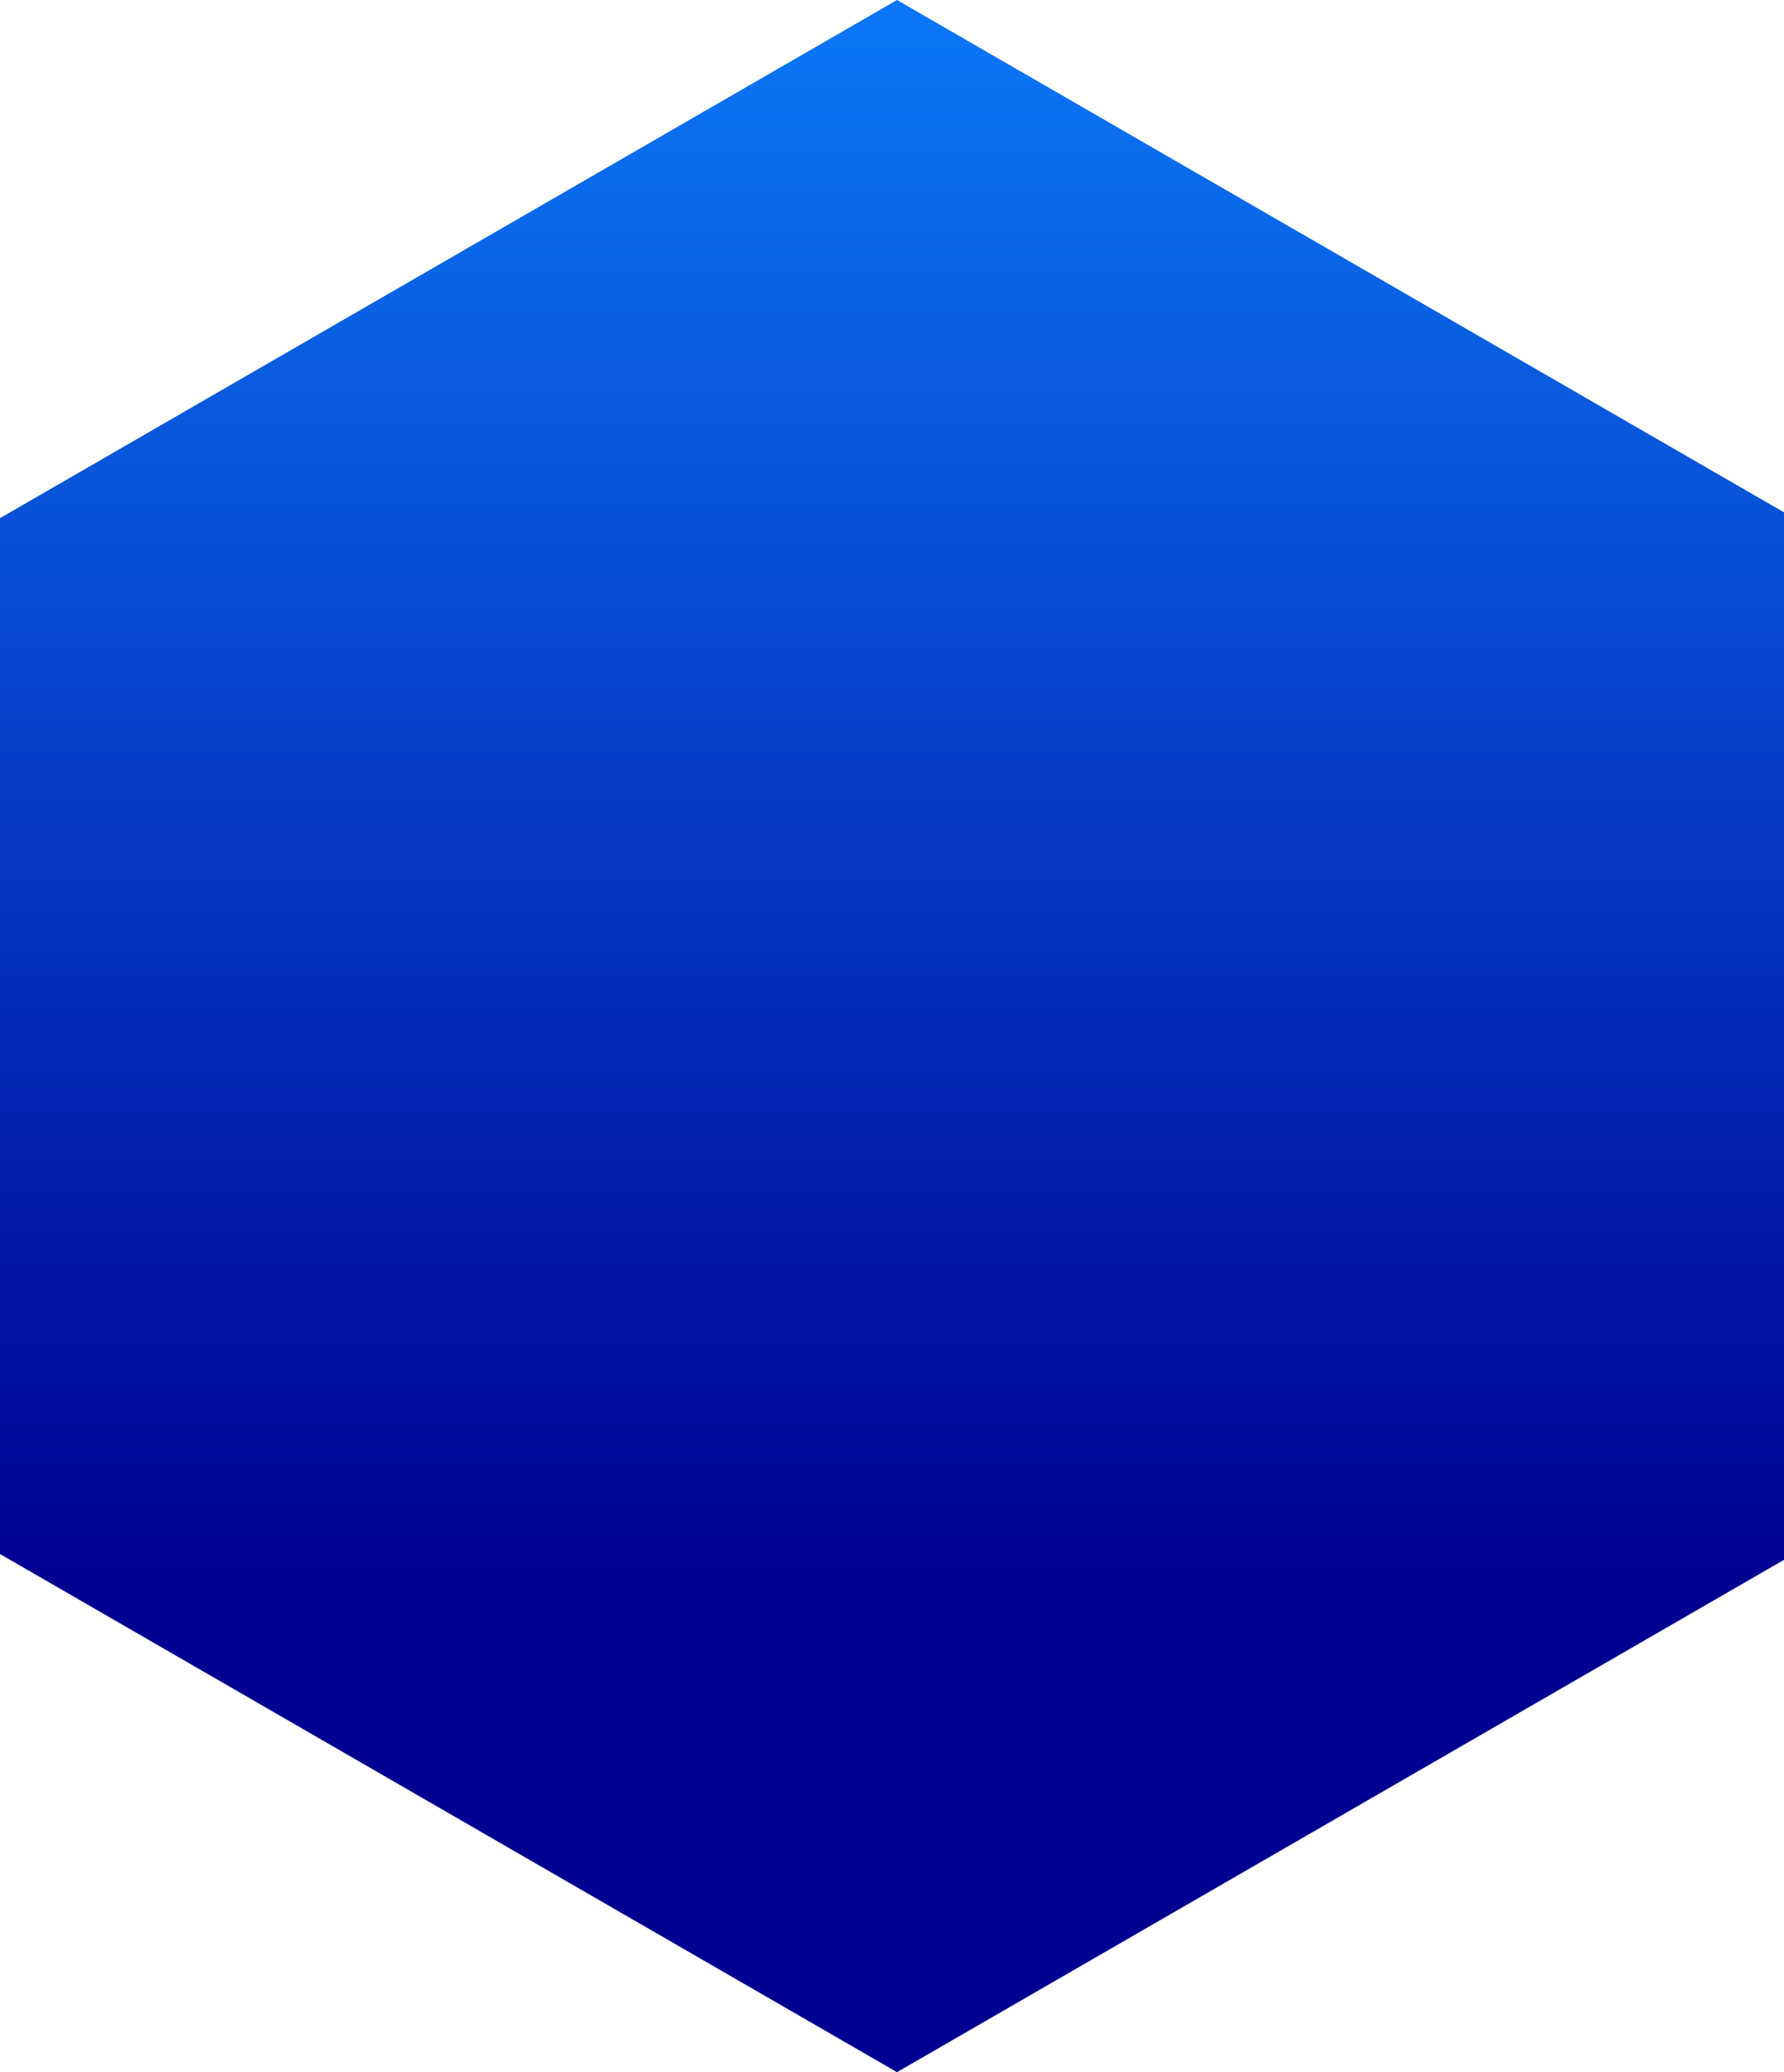 <svg width="62" height="72" xmlns="http://www.w3.org/2000/svg"><defs><linearGradient x1="50%" y1="0%" x2="50%" y2="76.997%" id="a"><stop stop-color="#0A76F6" stop-opacity=".995" offset="0%"/><stop stop-color="#000091" offset="100%"/></linearGradient></defs><path fill="url(#a)" d="M31.174 0 0 18.004v35.992L31.174 72 62.35 53.996V18.004z"/></svg>